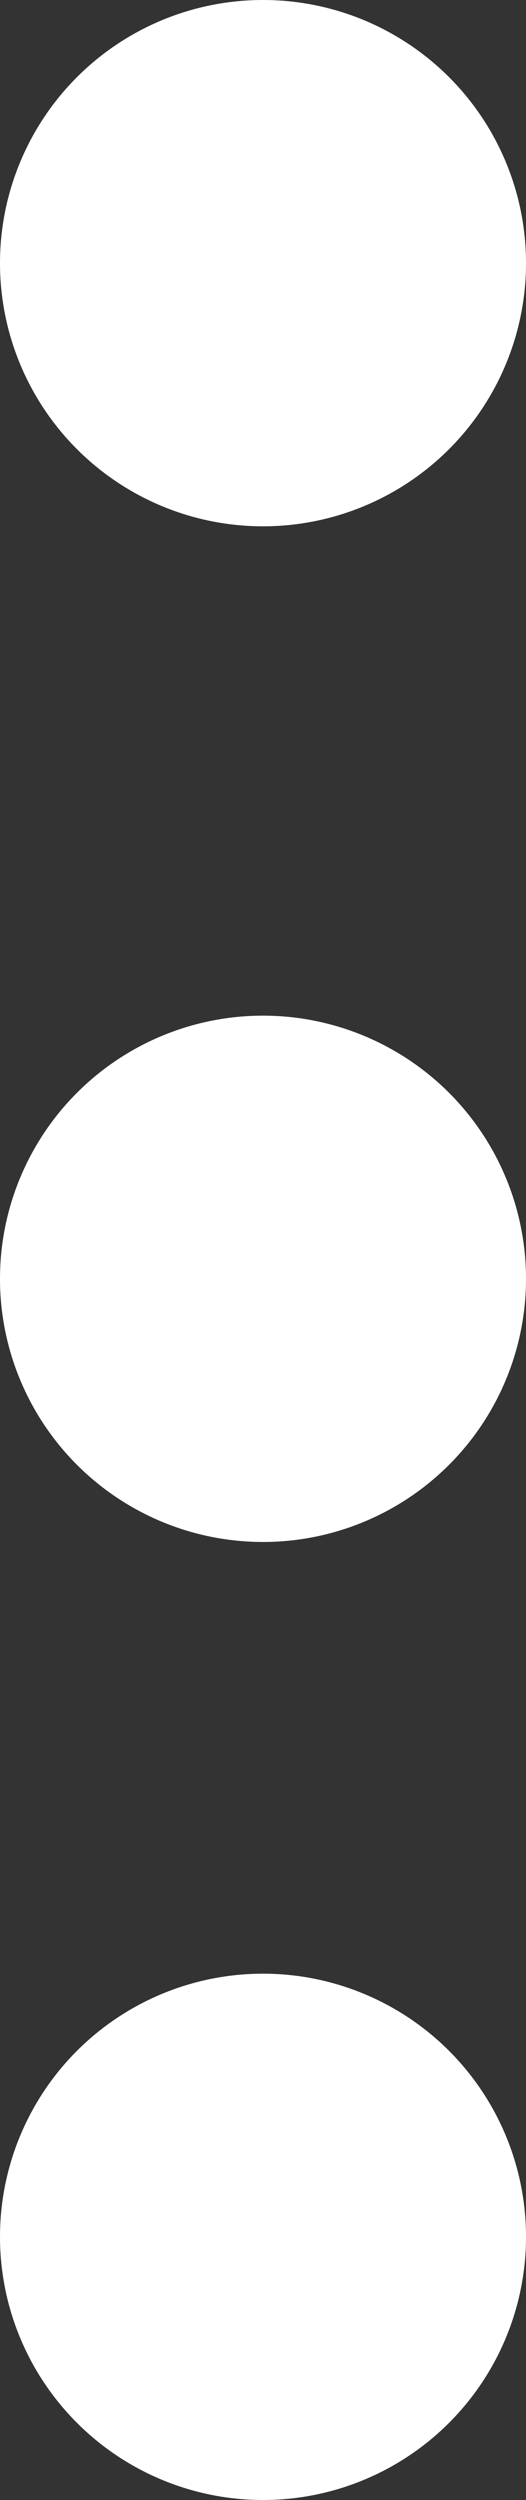 <svg xmlns="http://www.w3.org/2000/svg" xmlns:xlink="http://www.w3.org/1999/xlink" preserveAspectRatio="xMidYMid" width="8" height="38" viewBox="0 0 8 38">
  <rect x="0" y="0" width="8" height="38" fill="#333333" stroke="none"/>
  <defs>
    <style>
      .cls-1 {
        fill: #fff;
      }
    </style>
  </defs>
  <g>
    <circle cx="4" cy="34" r="4" class="cls-1"/>
    <circle cx="4" cy="19.438" r="4" class="cls-1"/>
    <circle cx="4" cy="4" r="4" class="cls-1"/>
  </g>
</svg>
